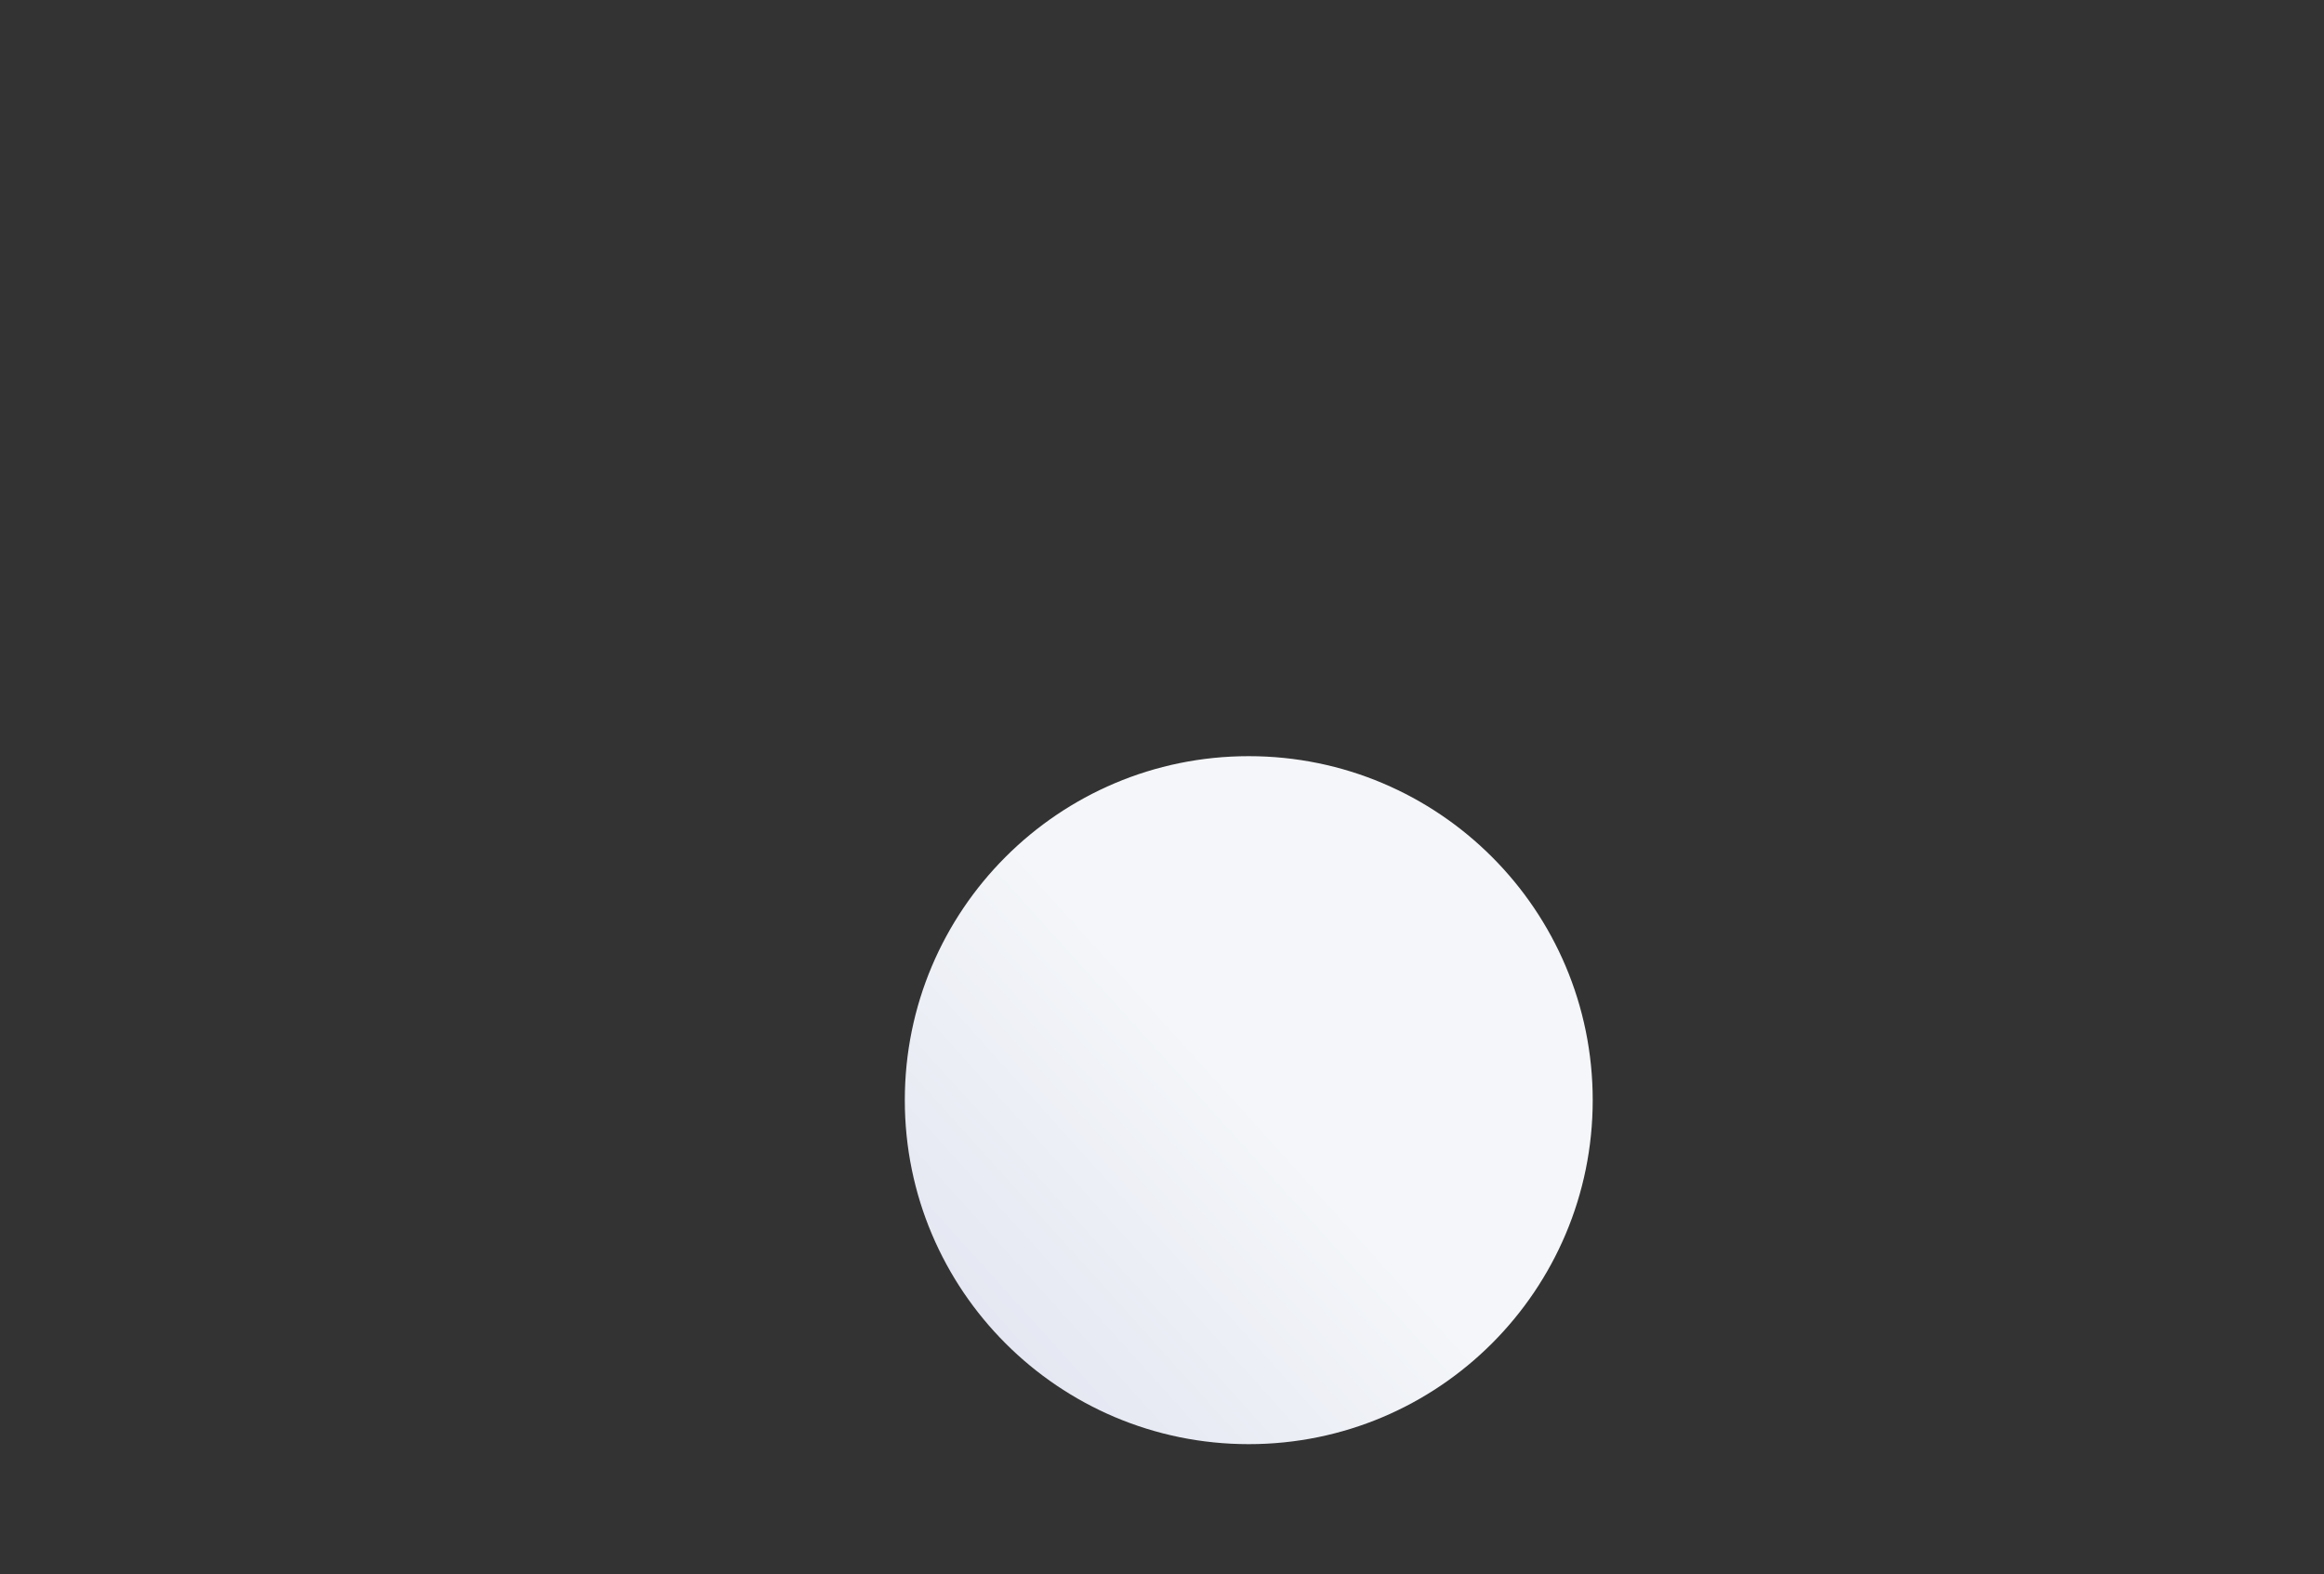 <svg width="375" height="254" viewBox="0 0 375 254" fill="none" xmlns="http://www.w3.org/2000/svg">
<rect x="0" y="0" width="375" height="254" fill="#333333" stroke="none"/>
<mask id="mask0" mask-type="alpha" maskUnits="userSpaceOnUse" x="0" y="0" width="375" height="254">
<rect width="375" height="254" rx="8" fill="white"/>
</mask>
<g mask="url(#mask0)">
<path fill-rule="evenodd" clip-rule="evenodd" d="M201.5 233C232.152 233 257 208.152 257 177.5C257 146.848 232.152 122 201.5 122C170.848 122 146 146.848 146 177.5C146 208.152 170.848 233 201.5 233Z" fill="url(#paint0_linear)"/>
</g>
<defs>
<linearGradient id="paint0_linear" x1="183.006" y1="157.002" x2="142.009" y2="193.99" gradientUnits="userSpaceOnUse">
<stop stop-color="#F4F6F9"/>
<stop offset="1" stop-color="#E5E8F2"/>
</linearGradient>
</defs>
</svg>
